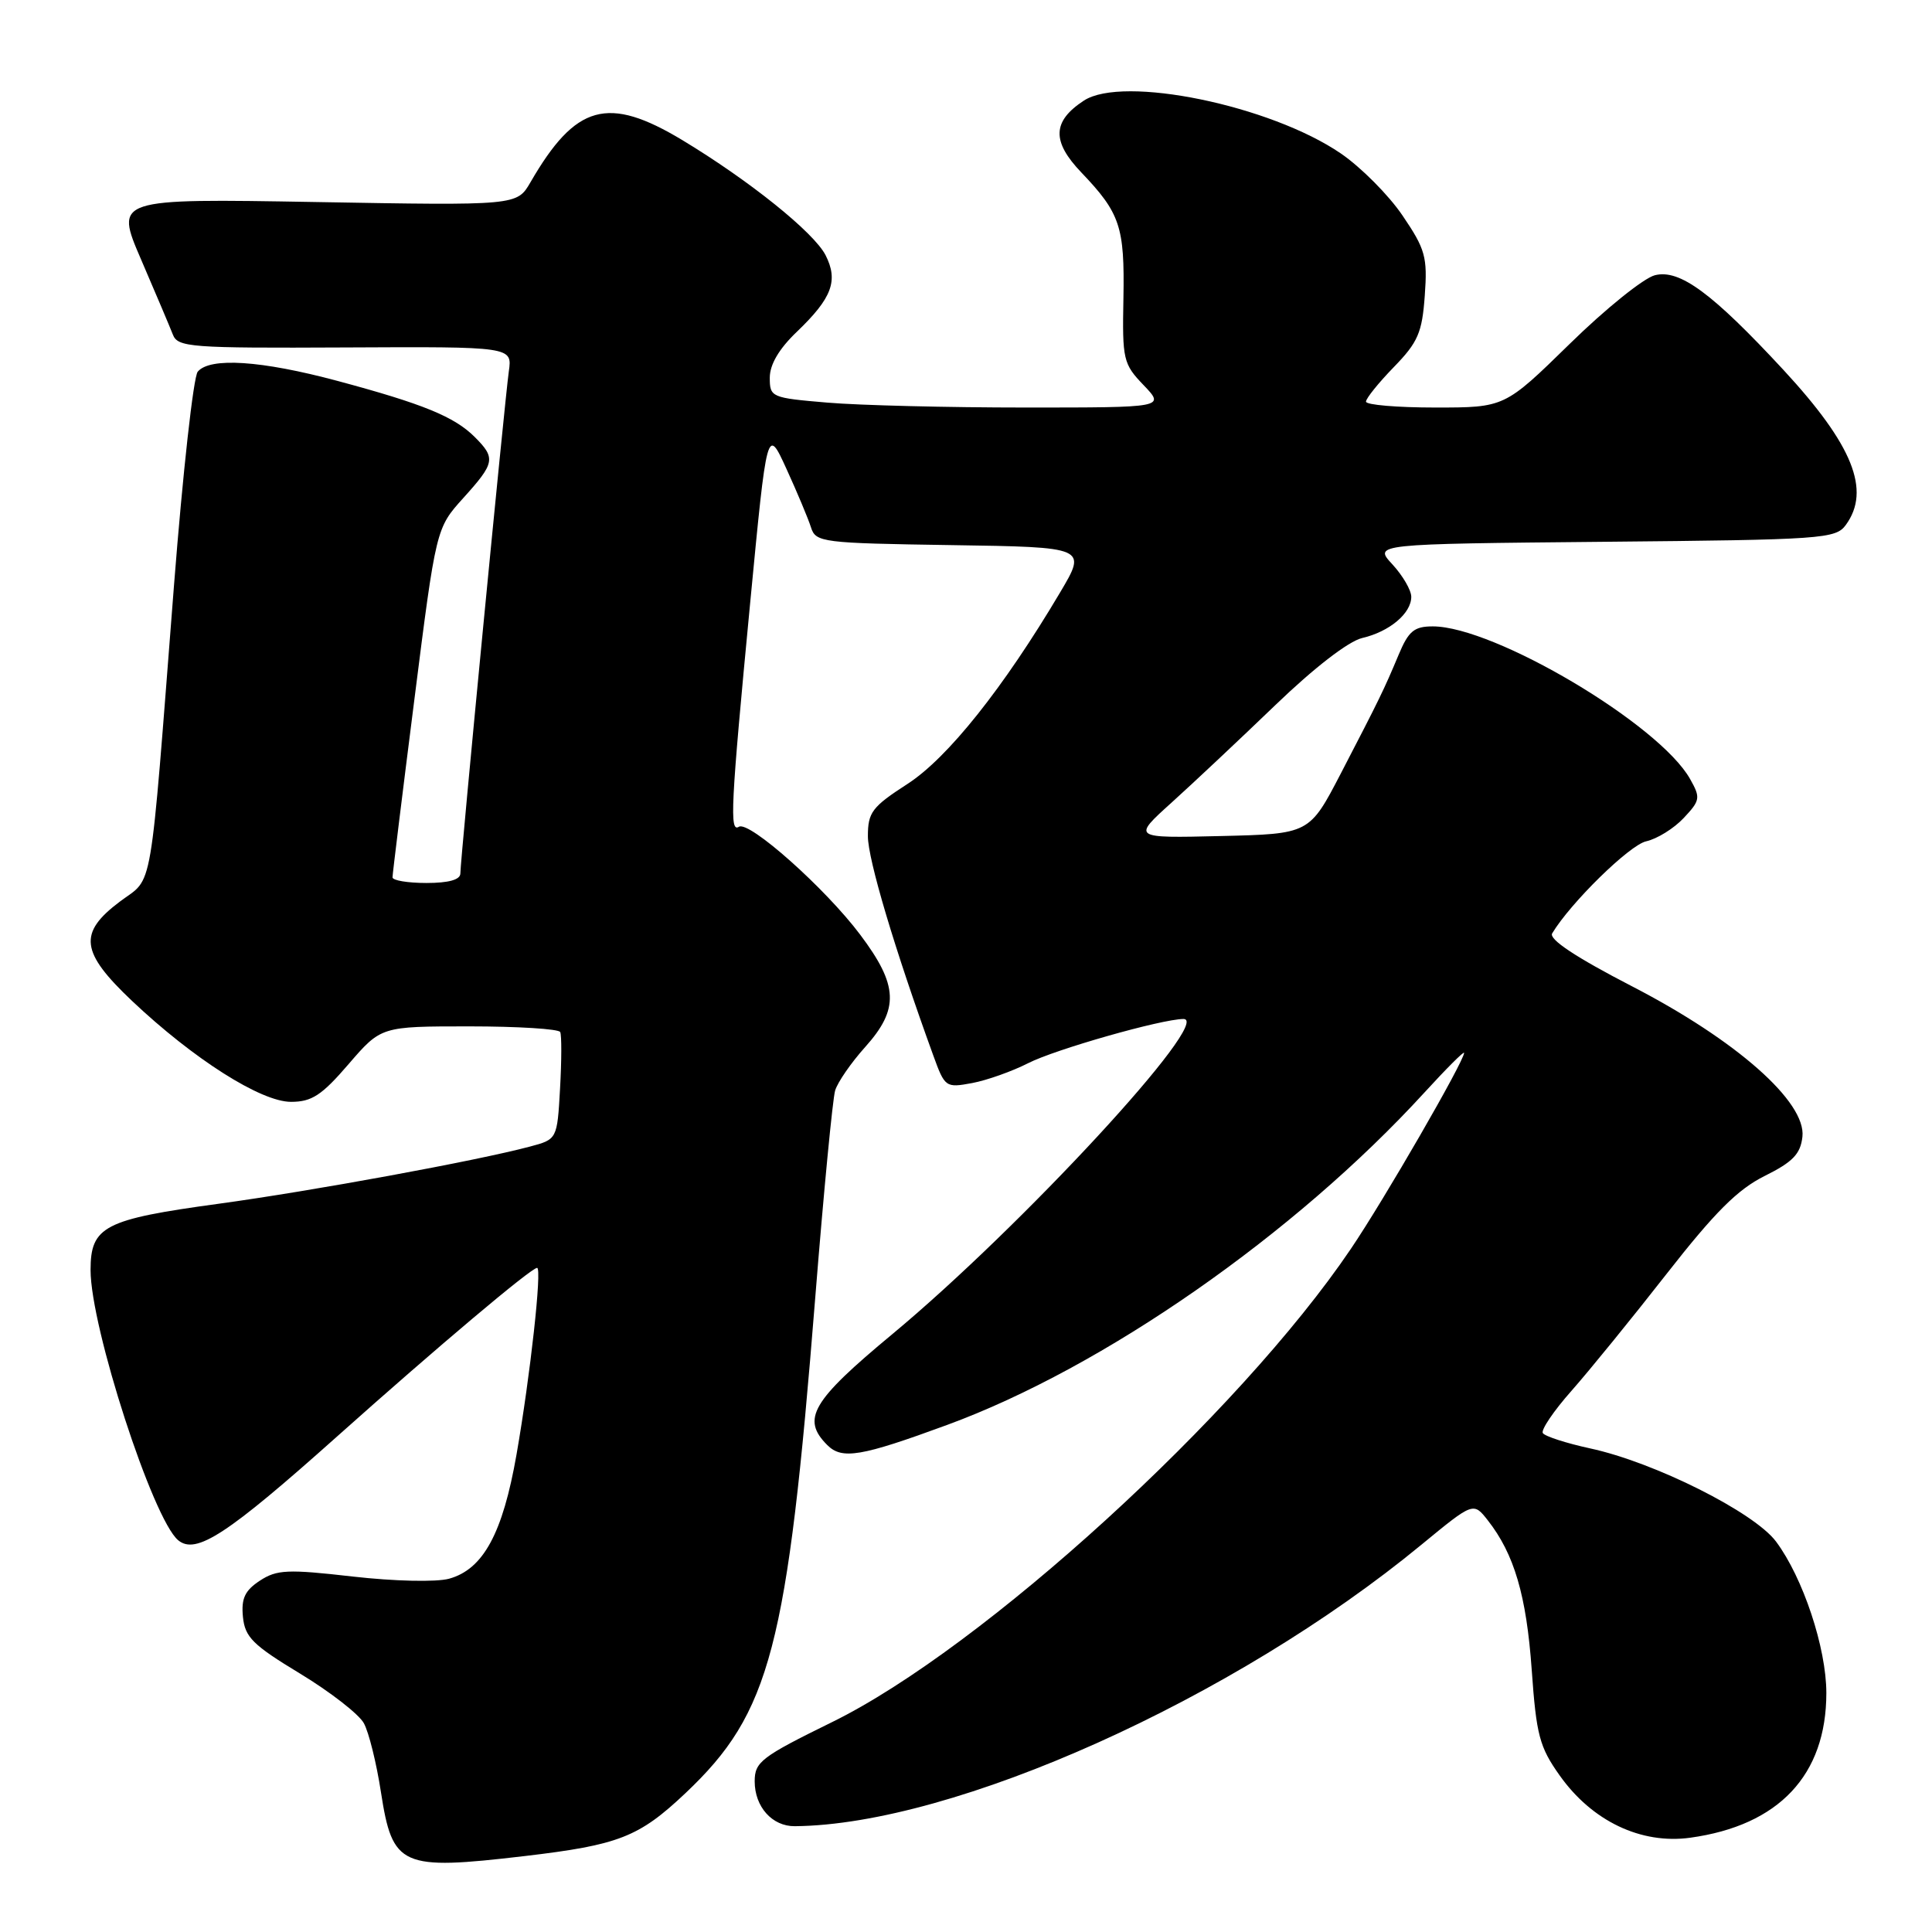 <?xml version="1.0" encoding="UTF-8" standalone="no"?>
<!DOCTYPE svg PUBLIC "-//W3C//DTD SVG 1.1//EN" "http://www.w3.org/Graphics/SVG/1.1/DTD/svg11.dtd" >
<svg xmlns="http://www.w3.org/2000/svg" xmlns:xlink="http://www.w3.org/1999/xlink" version="1.1" viewBox="0 0 256 256">
 <g >
 <path fill="currentColor"
d=" M 69.50 245.94 C 82.00 244.47 84.66 243.43 90.83 237.60 C 102.09 226.95 104.32 218.43 108.02 172.00 C 109.14 157.97 110.33 145.60 110.66 144.50 C 110.99 143.40 112.78 140.81 114.63 138.75 C 119.17 133.69 119.04 130.58 113.98 123.85 C 109.37 117.71 99.27 108.72 97.91 109.55 C 96.65 110.34 96.82 106.88 99.39 80.00 C 101.64 56.50 101.64 56.50 104.22 62.15 C 105.64 65.26 107.10 68.74 107.46 69.88 C 108.09 71.87 108.90 71.97 126.07 72.23 C 144.03 72.50 144.03 72.50 140.47 78.50 C 132.97 91.15 125.57 100.44 120.24 103.88 C 115.55 106.91 115.00 107.64 115.00 110.80 C 115.00 113.87 118.56 125.81 123.66 139.84 C 125.20 144.09 125.31 144.16 128.82 143.51 C 130.79 143.14 134.13 141.95 136.25 140.87 C 139.82 139.05 153.86 135.05 156.81 135.02 C 160.83 134.97 135.33 162.58 118.25 176.77 C 107.54 185.66 106.16 188.02 109.62 191.48 C 111.57 193.43 114.07 193.01 125.50 188.81 C 146.21 181.21 171.55 163.56 188.75 144.76 C 191.64 141.60 194.00 139.24 194.00 139.51 C 194.00 140.62 183.39 159.00 178.99 165.49 C 164.19 187.39 130.16 218.43 110.25 228.19 C 100.86 232.80 100.00 233.46 100.00 236.04 C 100.00 239.41 102.32 242.01 105.32 241.98 C 126.43 241.79 163.54 225.12 188.36 204.67 C 195.23 199.02 195.23 199.02 197.14 201.45 C 200.64 205.91 202.26 211.41 202.96 221.25 C 203.57 229.91 203.99 231.49 206.66 235.25 C 210.95 241.31 217.44 244.40 223.95 243.51 C 235.71 241.89 242.00 235.21 242.00 224.33 C 242.00 218.36 238.91 209.05 235.33 204.26 C 232.43 200.38 219.24 193.76 210.70 191.92 C 207.52 191.23 204.69 190.31 204.43 189.89 C 204.17 189.47 205.88 186.94 208.23 184.29 C 210.58 181.63 216.25 174.66 220.83 168.80 C 227.21 160.64 230.26 157.59 233.83 155.82 C 237.55 153.97 238.57 152.92 238.83 150.63 C 239.35 146.02 230.08 137.83 216.23 130.68 C 208.80 126.84 205.21 124.46 205.67 123.68 C 208.09 119.64 215.92 111.97 218.12 111.48 C 219.57 111.16 221.81 109.77 223.10 108.39 C 225.29 106.06 225.35 105.71 223.95 103.23 C 219.89 95.98 198.00 83.00 189.85 83.00 C 187.38 83.00 186.64 83.62 185.33 86.75 C 183.39 91.38 182.84 92.52 177.66 102.50 C 173.50 110.50 173.50 110.50 161.76 110.78 C 150.02 111.06 150.02 111.06 155.26 106.33 C 158.14 103.73 164.32 97.92 169.00 93.42 C 174.13 88.48 178.69 84.96 180.50 84.54 C 184.11 83.70 187.00 81.28 187.00 79.08 C 187.00 78.20 185.87 76.27 184.50 74.78 C 182.00 72.08 182.00 72.08 212.58 71.79 C 241.52 71.52 243.24 71.40 244.58 69.56 C 247.93 64.97 245.51 58.96 236.33 49.03 C 226.87 38.82 222.56 35.64 219.28 36.47 C 217.81 36.84 212.72 40.93 207.99 45.57 C 199.37 54.00 199.37 54.00 190.18 54.00 C 185.13 54.00 181.00 53.65 181.00 53.22 C 181.00 52.79 182.66 50.73 184.69 48.64 C 187.89 45.35 188.44 44.08 188.79 39.17 C 189.16 34.05 188.87 33.02 185.85 28.57 C 184.01 25.85 180.32 22.15 177.66 20.33 C 168.32 13.95 148.79 9.94 143.62 13.33 C 139.43 16.07 139.34 18.73 143.28 22.85 C 148.43 28.24 149.03 30.05 148.86 39.49 C 148.70 47.66 148.83 48.22 151.54 51.04 C 154.37 54.00 154.37 54.00 135.84 54.00 C 125.64 54.00 113.86 53.71 109.65 53.35 C 102.20 52.72 102.00 52.64 102.00 50.05 C 102.00 48.30 103.23 46.21 105.60 43.95 C 110.25 39.49 111.11 37.19 109.39 33.81 C 107.84 30.79 99.30 23.93 90.42 18.57 C 80.54 12.62 76.28 13.80 70.29 24.15 C 68.50 27.24 68.50 27.24 41.85 26.77 C 15.21 26.31 15.21 26.31 18.70 34.40 C 20.62 38.86 22.51 43.32 22.90 44.32 C 23.55 46.02 25.18 46.14 45.74 46.04 C 67.89 45.93 67.89 45.93 67.42 49.22 C 66.87 53.15 61.00 113.93 61.00 115.74 C 61.00 116.57 59.45 117.00 56.50 117.00 C 54.02 117.00 52.00 116.66 52.01 116.25 C 52.01 115.84 53.31 105.26 54.90 92.74 C 57.78 69.99 57.78 69.99 61.39 65.99 C 65.59 61.34 65.71 60.71 62.91 57.91 C 60.21 55.21 56.04 53.51 44.71 50.47 C 34.60 47.76 27.81 47.32 26.20 49.25 C 25.63 49.94 24.22 62.66 23.06 77.50 C 19.77 119.70 20.39 116.07 15.89 119.46 C 10.34 123.63 10.65 126.15 17.51 132.64 C 25.65 140.33 34.57 146.00 38.56 146.00 C 41.31 146.00 42.63 145.14 46.19 141.00 C 50.50 136.00 50.50 136.00 62.19 136.00 C 68.62 136.00 74.04 136.34 74.23 136.75 C 74.43 137.16 74.42 140.53 74.21 144.23 C 73.83 150.97 73.83 150.97 70.17 151.94 C 63.10 153.82 41.38 157.81 29.00 159.50 C 13.80 161.57 12.00 162.50 12.00 168.29 C 12.00 175.87 20.25 201.30 23.61 204.09 C 25.97 206.05 30.11 203.34 44.71 190.30 C 57.88 178.54 70.38 168.00 71.17 168.00 C 71.84 168.00 70.27 182.27 68.44 192.74 C 66.61 203.19 64.03 207.94 59.50 209.19 C 57.79 209.65 52.29 209.53 46.74 208.90 C 38.10 207.91 36.68 207.98 34.43 209.45 C 32.44 210.76 31.95 211.81 32.19 214.25 C 32.46 216.94 33.51 217.98 39.76 221.76 C 43.75 224.18 47.55 227.13 48.21 228.33 C 48.87 229.52 49.89 233.64 50.48 237.49 C 52.01 247.36 53.13 247.86 69.50 245.94 Z "/>
</g>
</svg>
